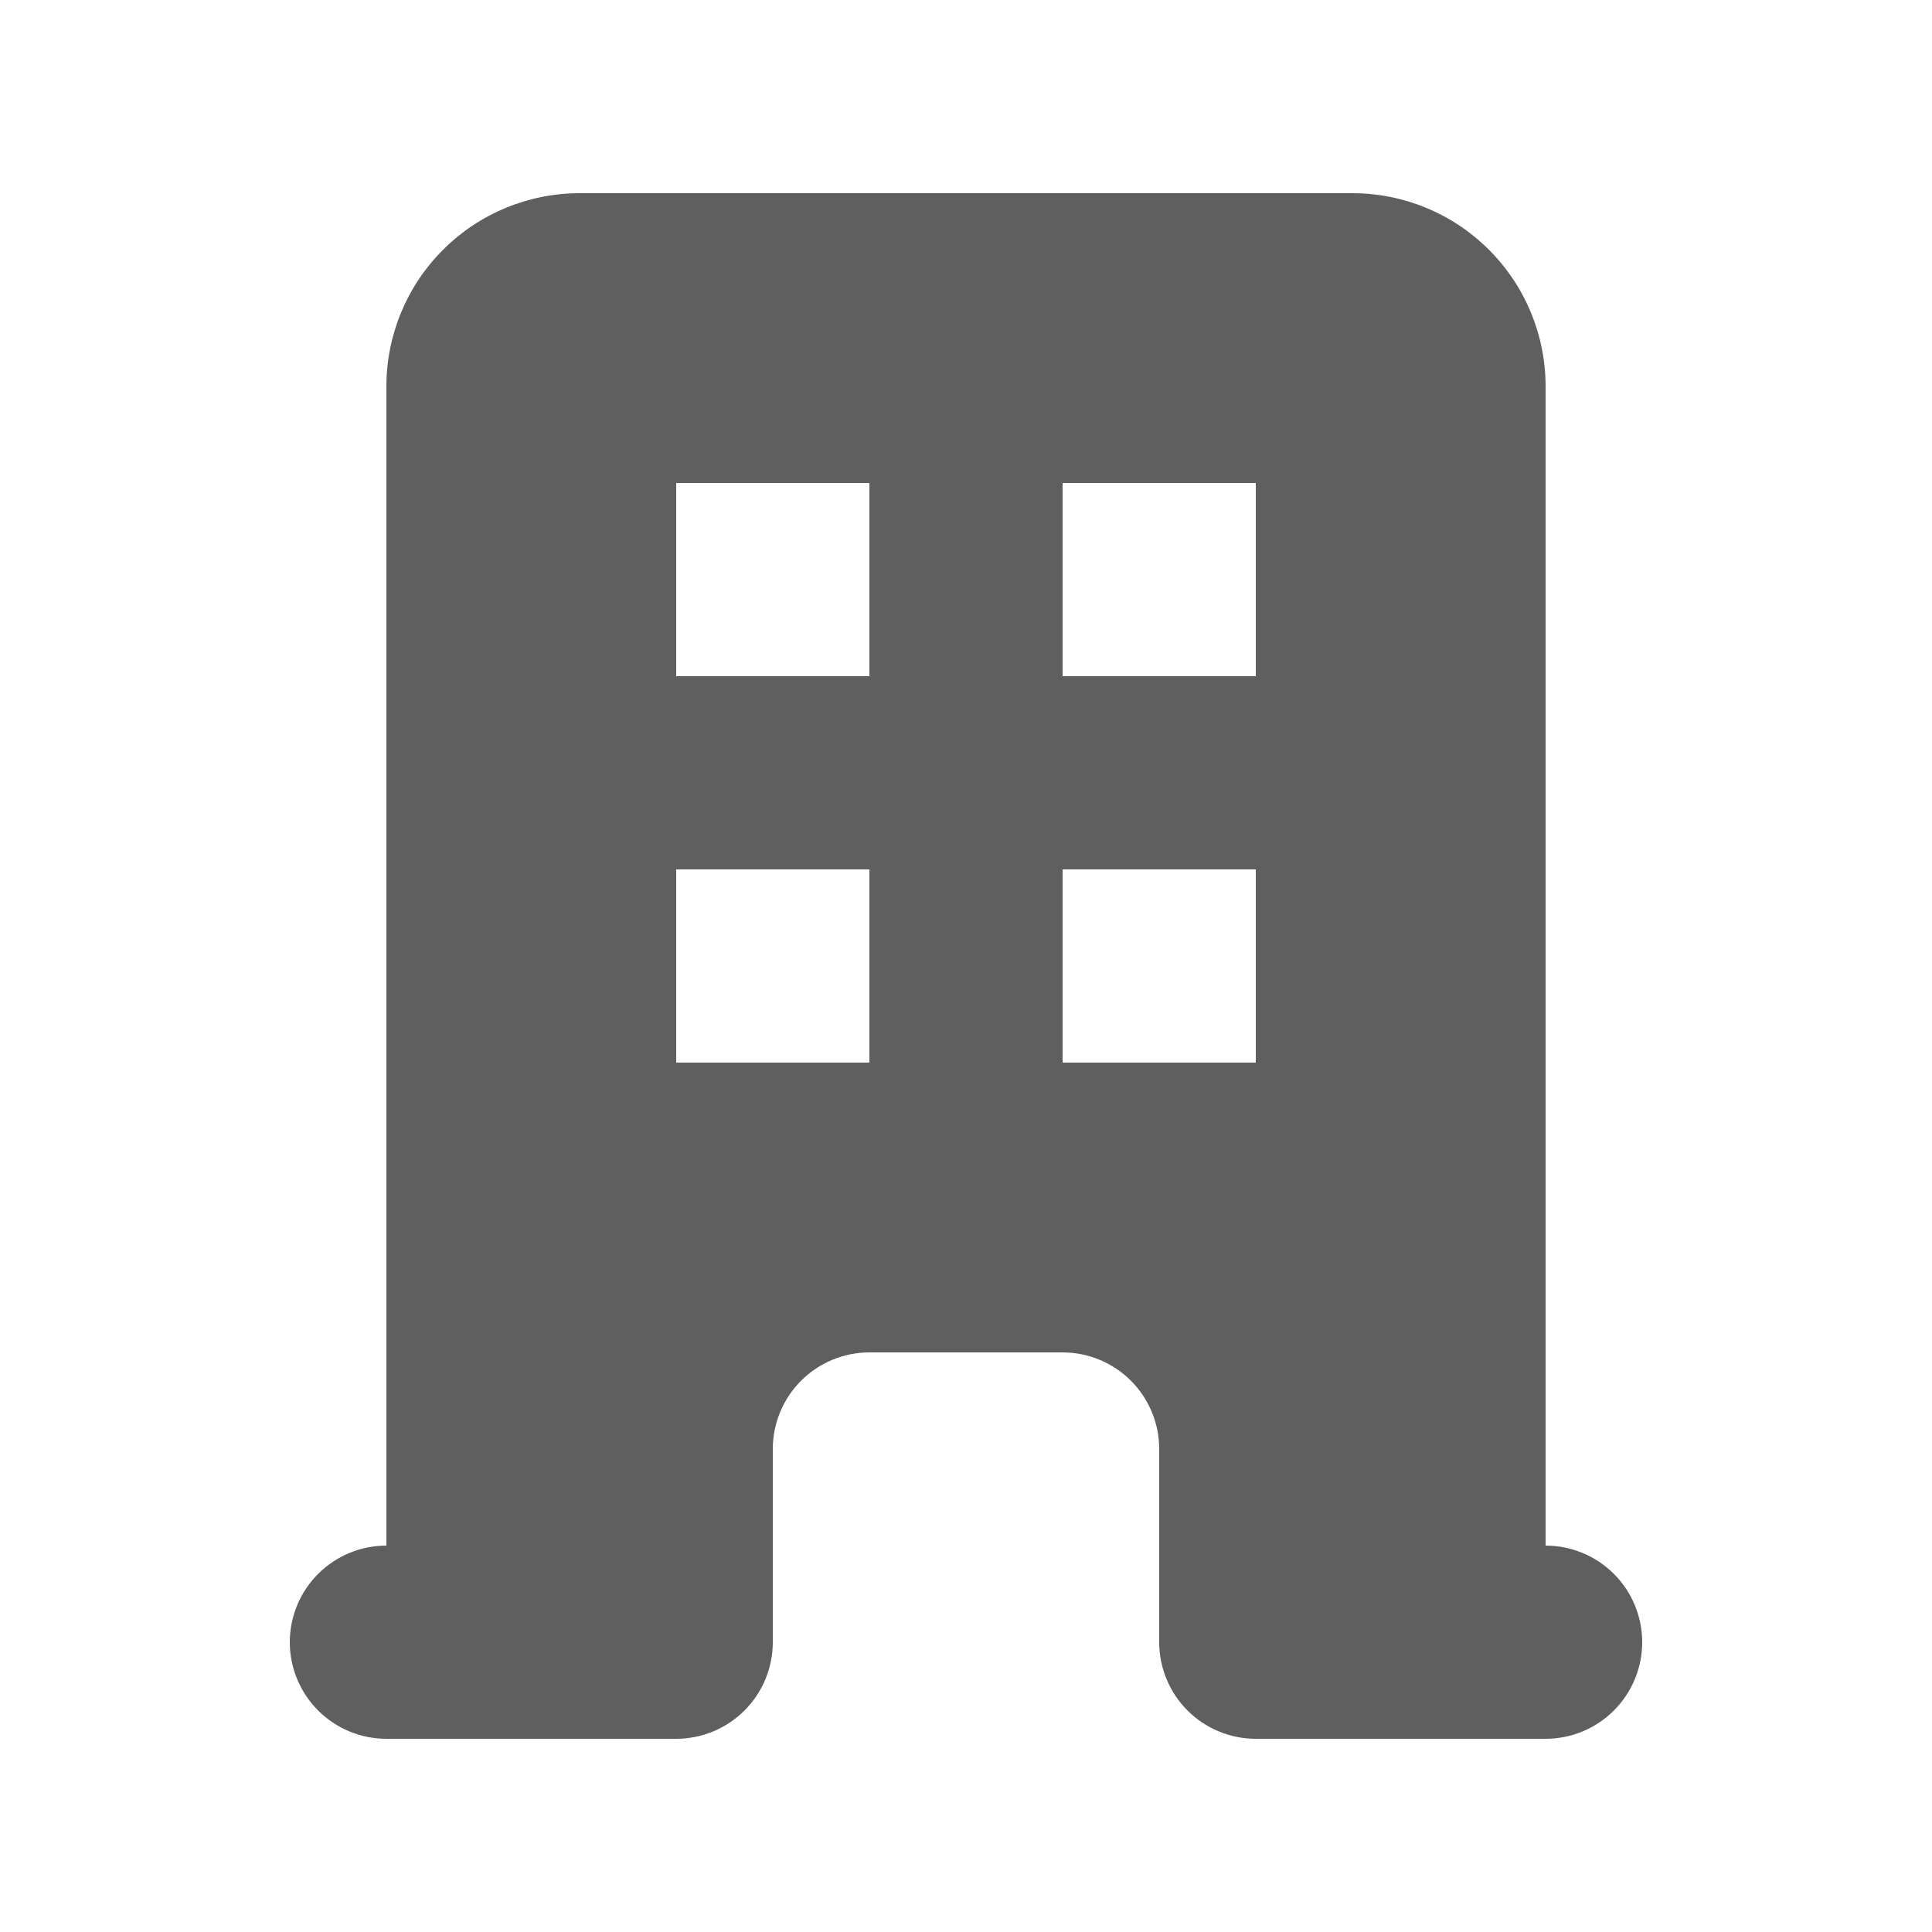<svg width="40" height="40" viewBox="0 0 40 40" fill="none" xmlns="http://www.w3.org/2000/svg">
<path fill-rule="evenodd" clip-rule="evenodd" d="M8 8C8 6.939 8.421 5.922 9.172 5.172C9.922 4.421 10.939 4 12 4H28C29.061 4 30.078 4.421 30.828 5.172C31.579 5.922 32 6.939 32 8V32C32.53 32 33.039 32.211 33.414 32.586C33.789 32.961 34 33.47 34 34C34 34.53 33.789 35.039 33.414 35.414C33.039 35.789 32.53 36 32 36H26C25.47 36 24.961 35.789 24.586 35.414C24.211 35.039 24 34.53 24 34V30C24 29.47 23.789 28.961 23.414 28.586C23.039 28.211 22.53 28 22 28H18C17.47 28 16.961 28.211 16.586 28.586C16.211 28.961 16 29.47 16 30V34C16 34.53 15.789 35.039 15.414 35.414C15.039 35.789 14.53 36 14 36H8C7.47 36 6.961 35.789 6.586 35.414C6.211 35.039 6 34.53 6 34C6 33.47 6.211 32.961 6.586 32.586C6.961 32.211 7.47 32 8 32V8ZM14 10H18V14H14V10ZM18 18H14V22H18V18ZM22 10H26V14H22V10ZM26 18H22V22H26V18Z" fill="#605F5F"/>
</svg>
